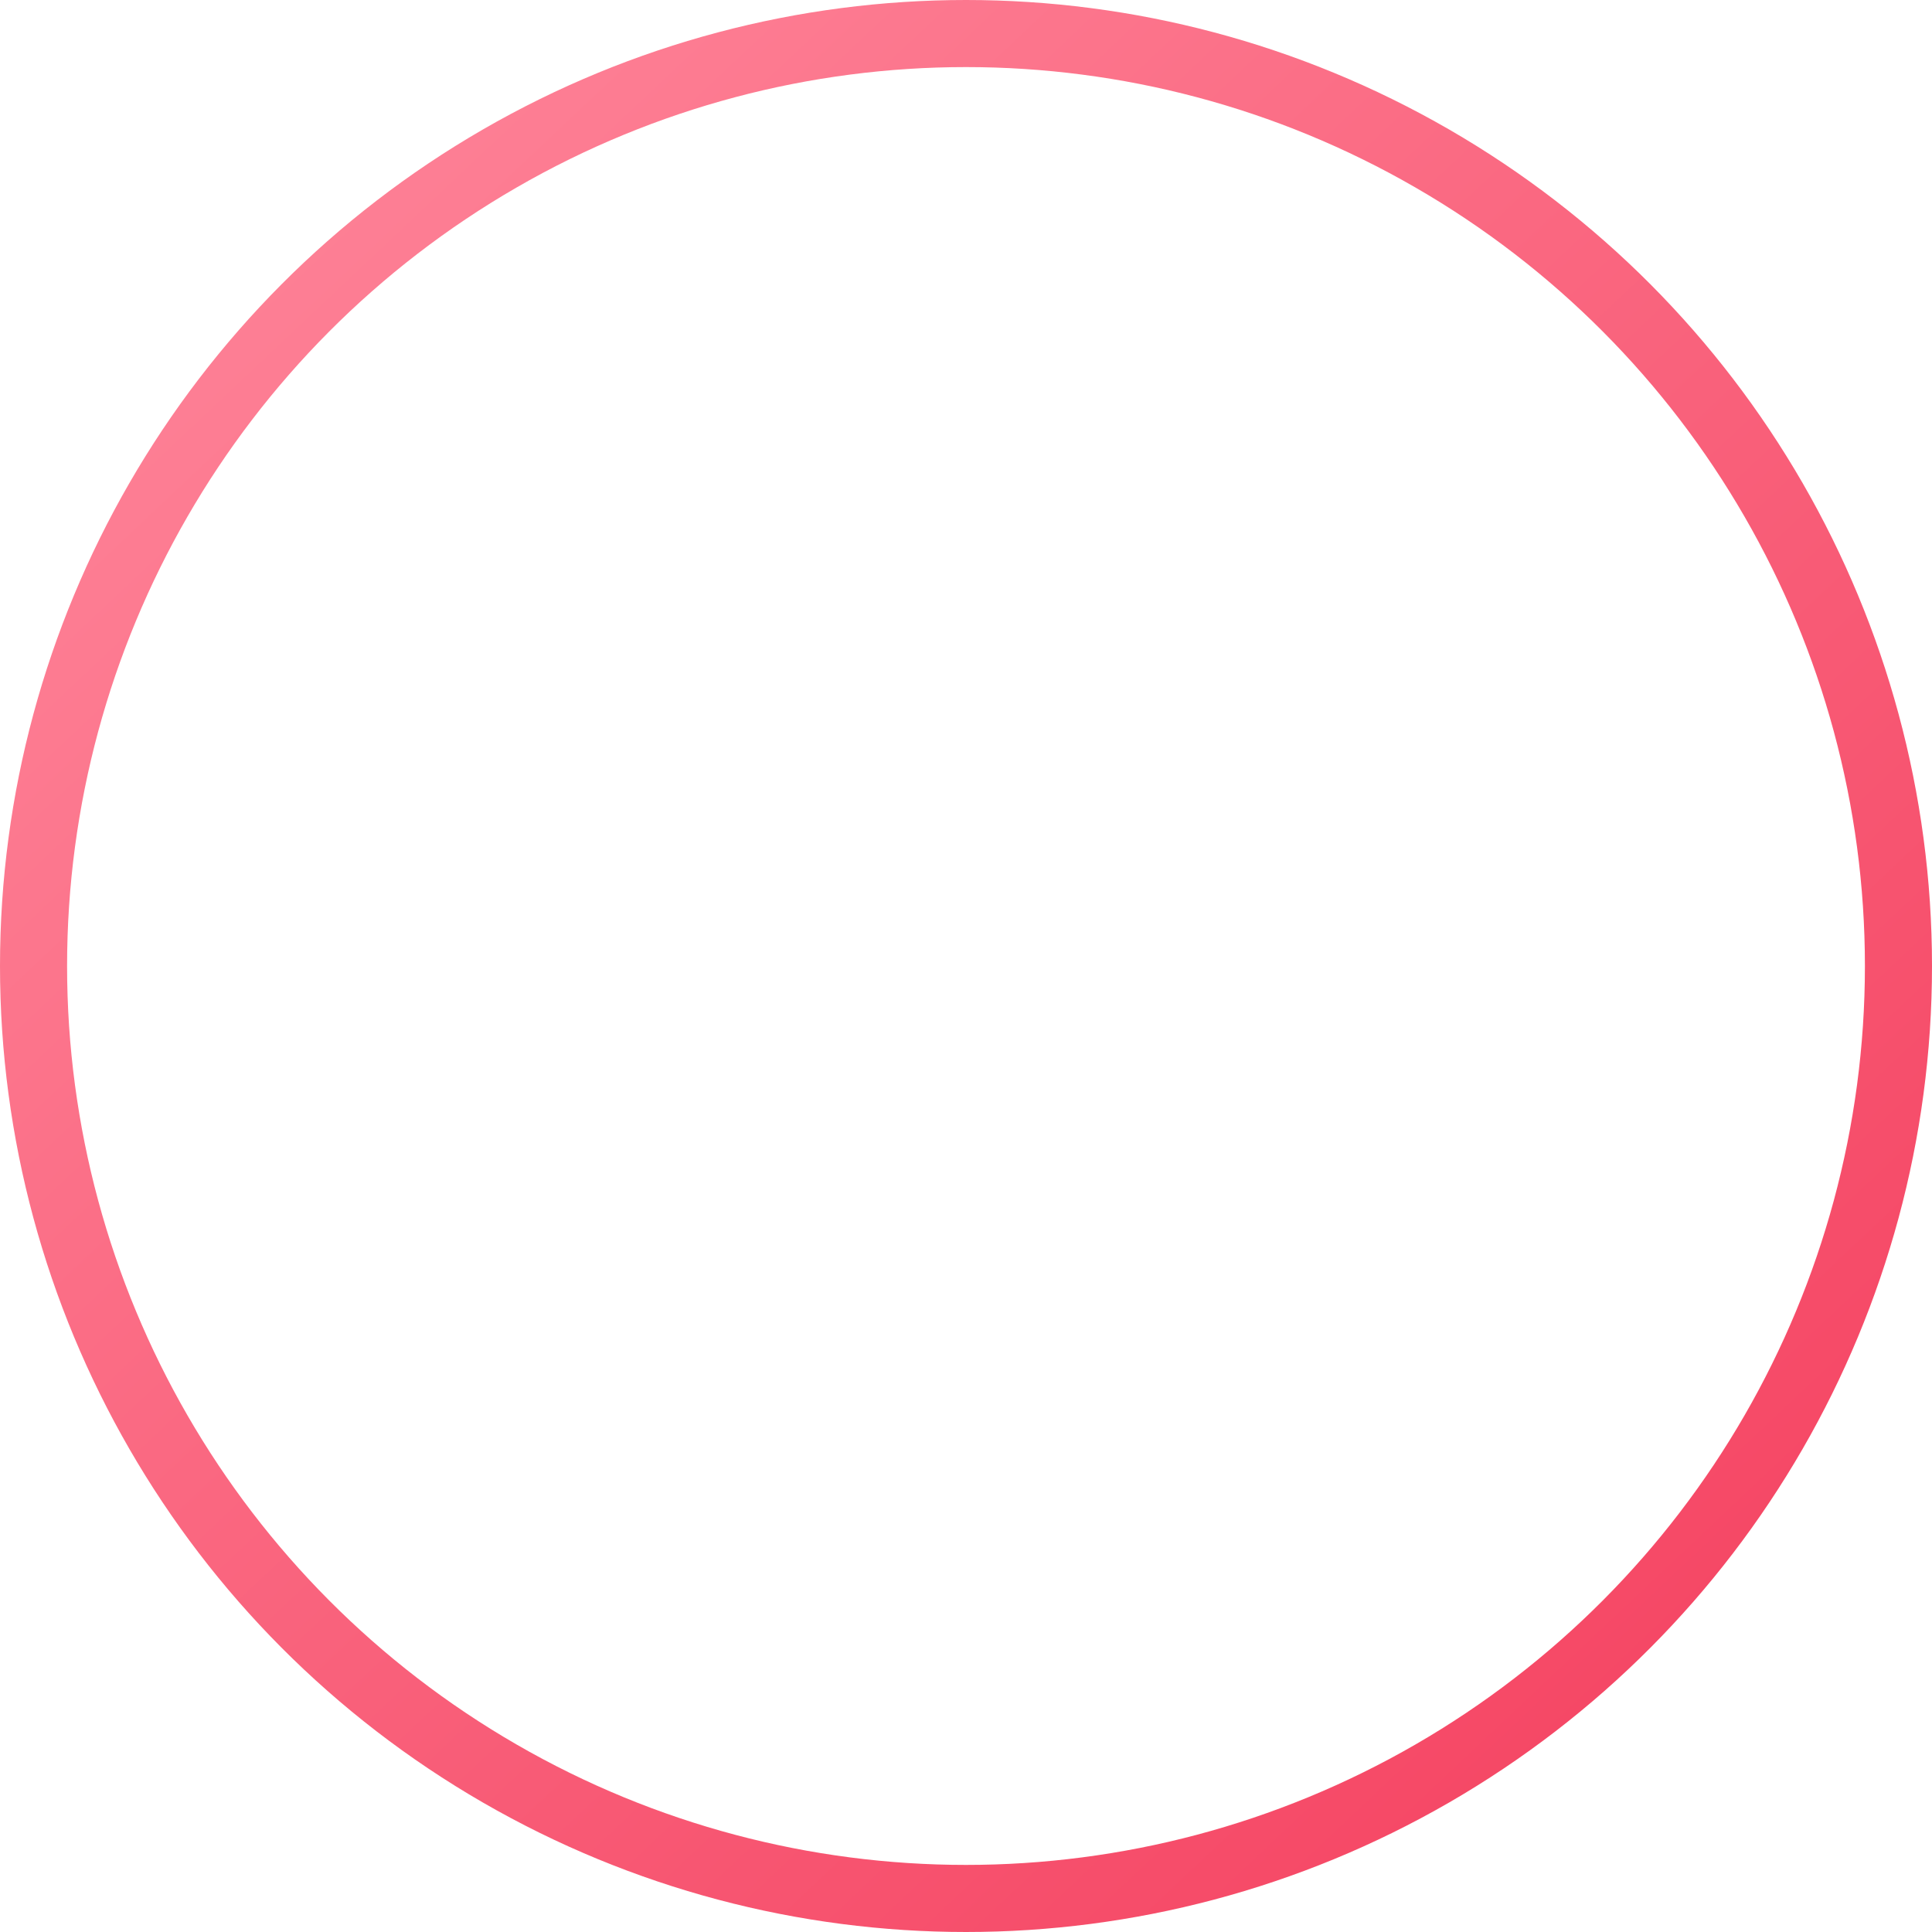 <svg width="72" height="72" viewBox="0 0 72 72" fill="none" xmlns="http://www.w3.org/2000/svg">
    <circle cx="36" cy="36" r="34.75" stroke="url(#zouiunco6a)" stroke-width="2.5"/>
    <defs>
        <linearGradient id="zouiunco6a" x1="0" y1="0" x2="67.886" y2="72" gradientUnits="userSpaceOnUse">
            <stop stop-color="#FF8A9E"/>
            <stop offset="1" stop-color="#F43F5E"/>
        </linearGradient>
    </defs>
</svg>

